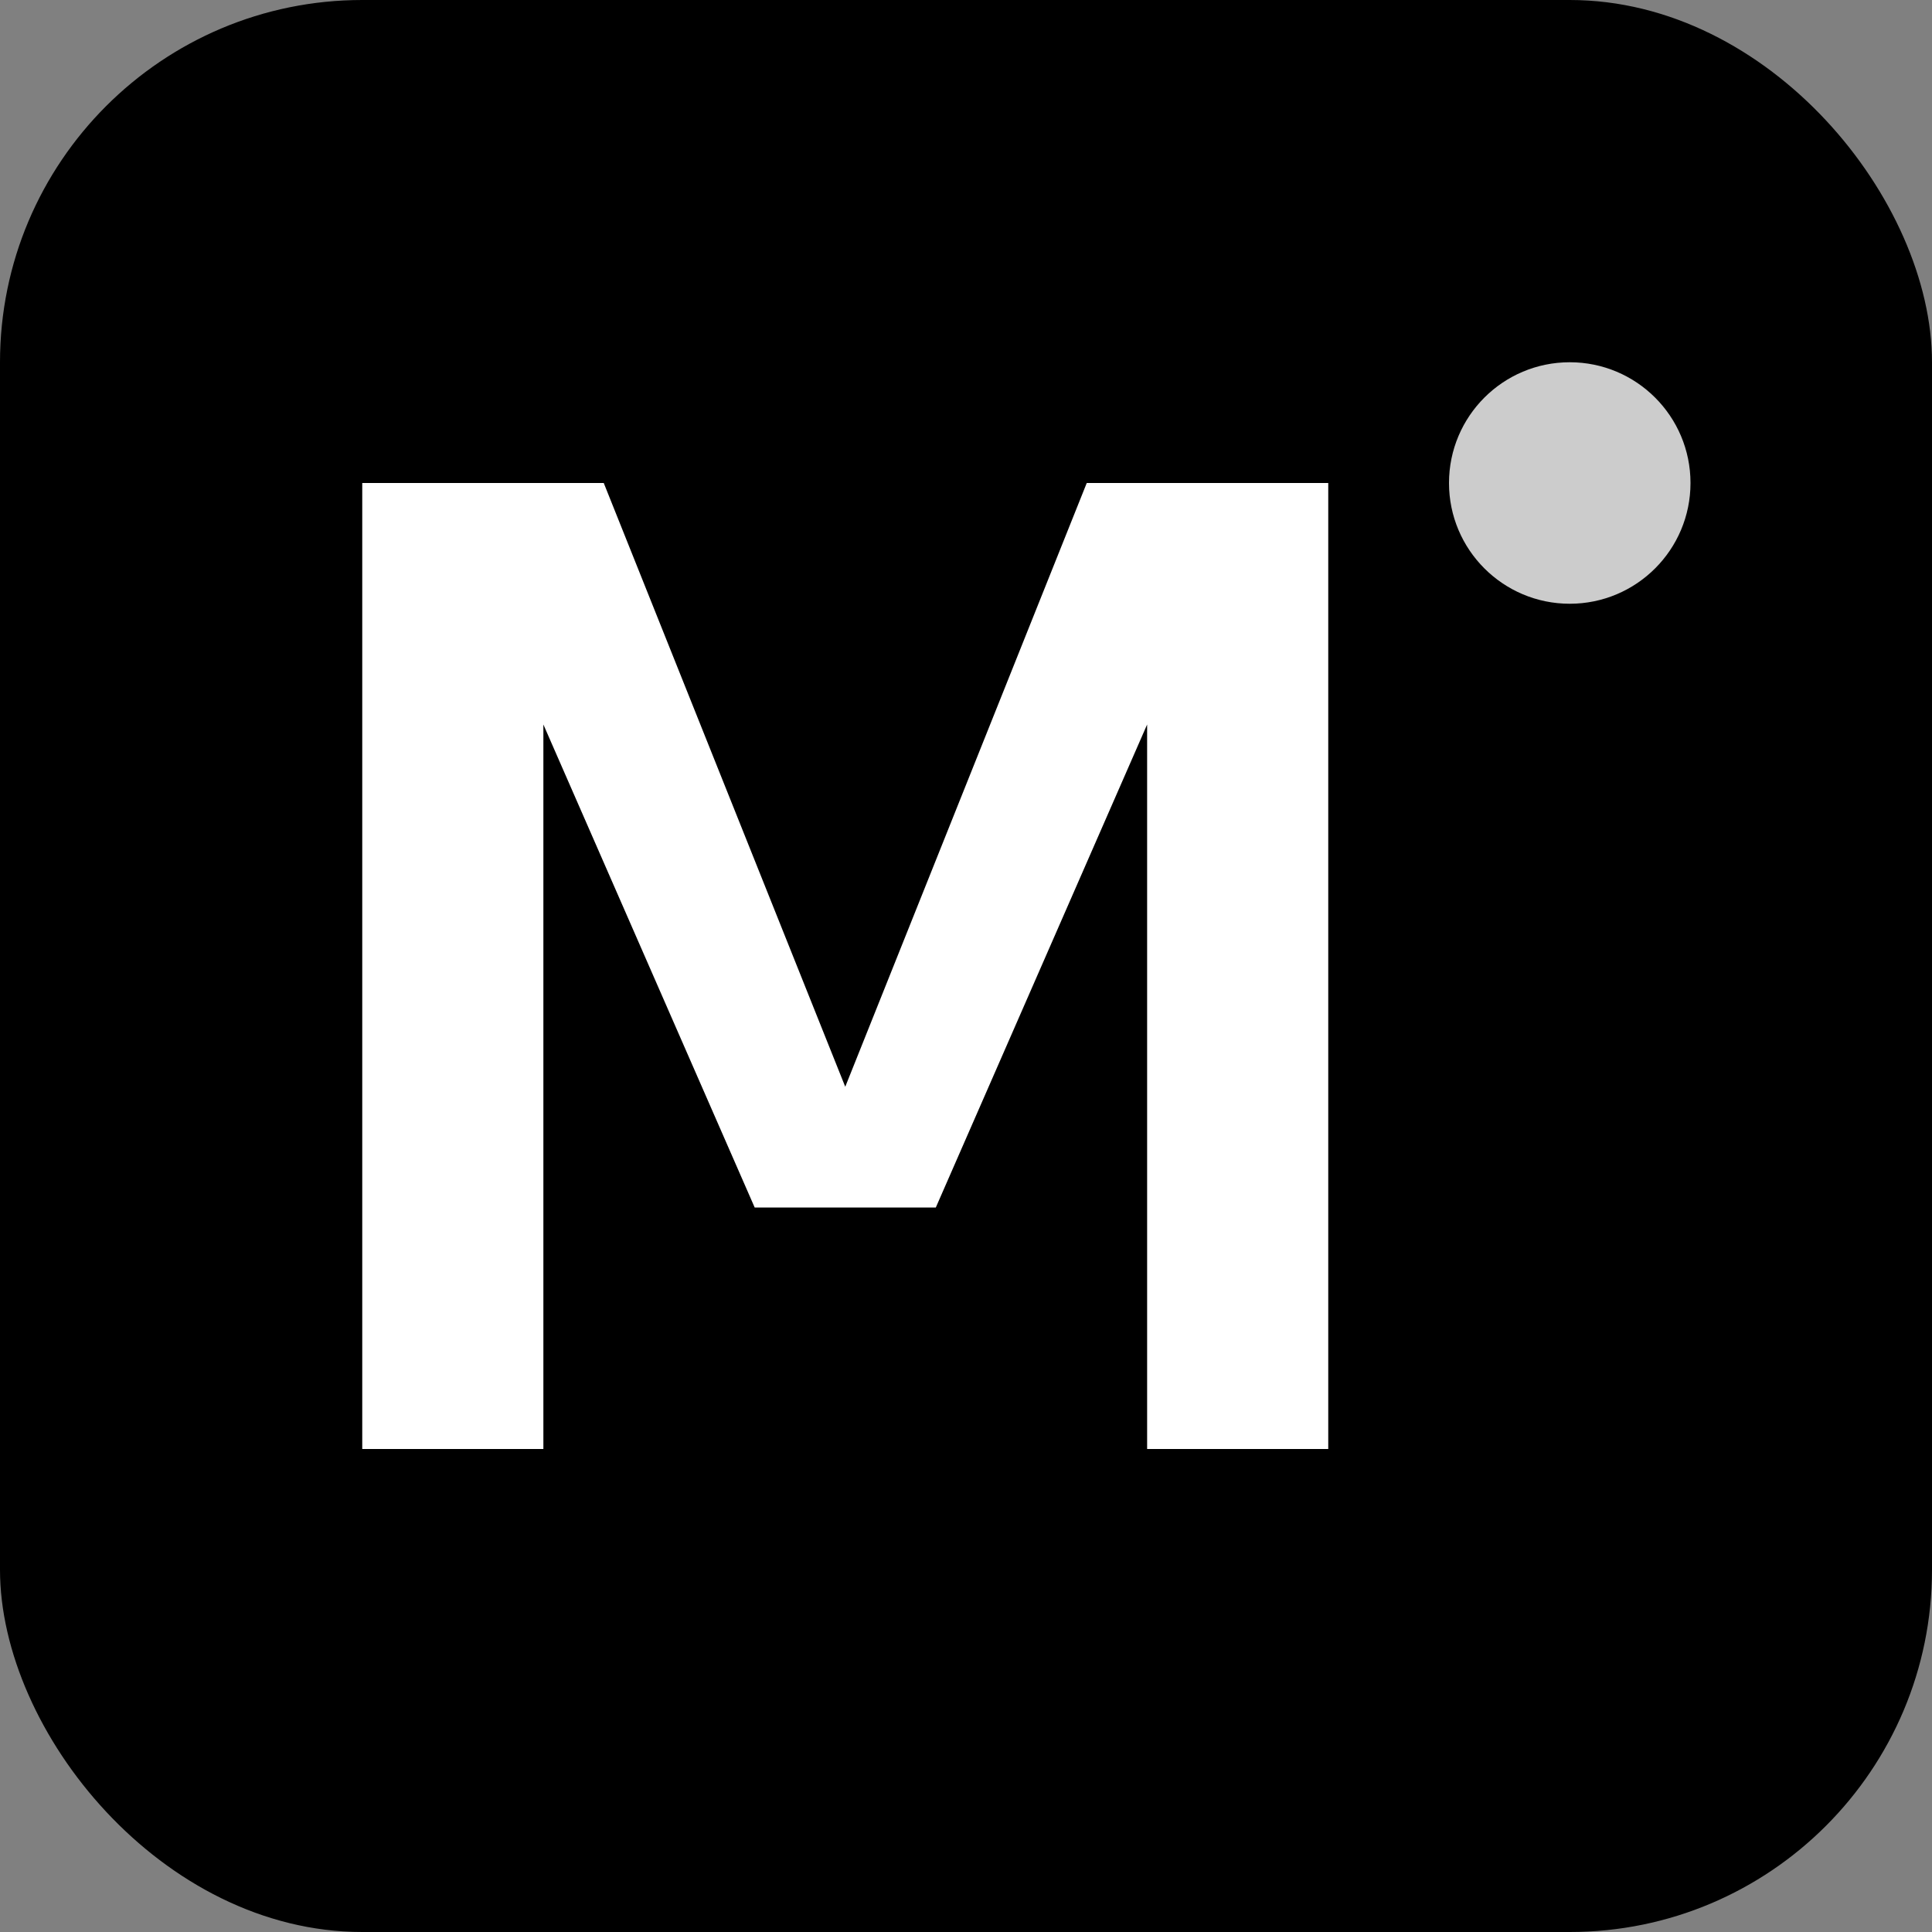 <svg width="32" height="32" viewBox="0 0 32 32" fill="none" xmlns="http://www.w3.org/2000/svg">
  <rect x="0" y="0" width="32" height="32" fill="#808080" stroke="none"/>
  <!-- Background -->
  <rect width="32" height="32" rx="6" fill="black"/>
  
  <!-- Letter M -->
  <path d="M6 24V8h4l4 10 4-10h4v16h-3V12l-3.5 8h-3L9 12v12H6z" fill="white"/>
  
  <!-- Accent dot -->
  <circle cx="26" cy="8" r="2" fill="white" opacity="0.8"/>
</svg>